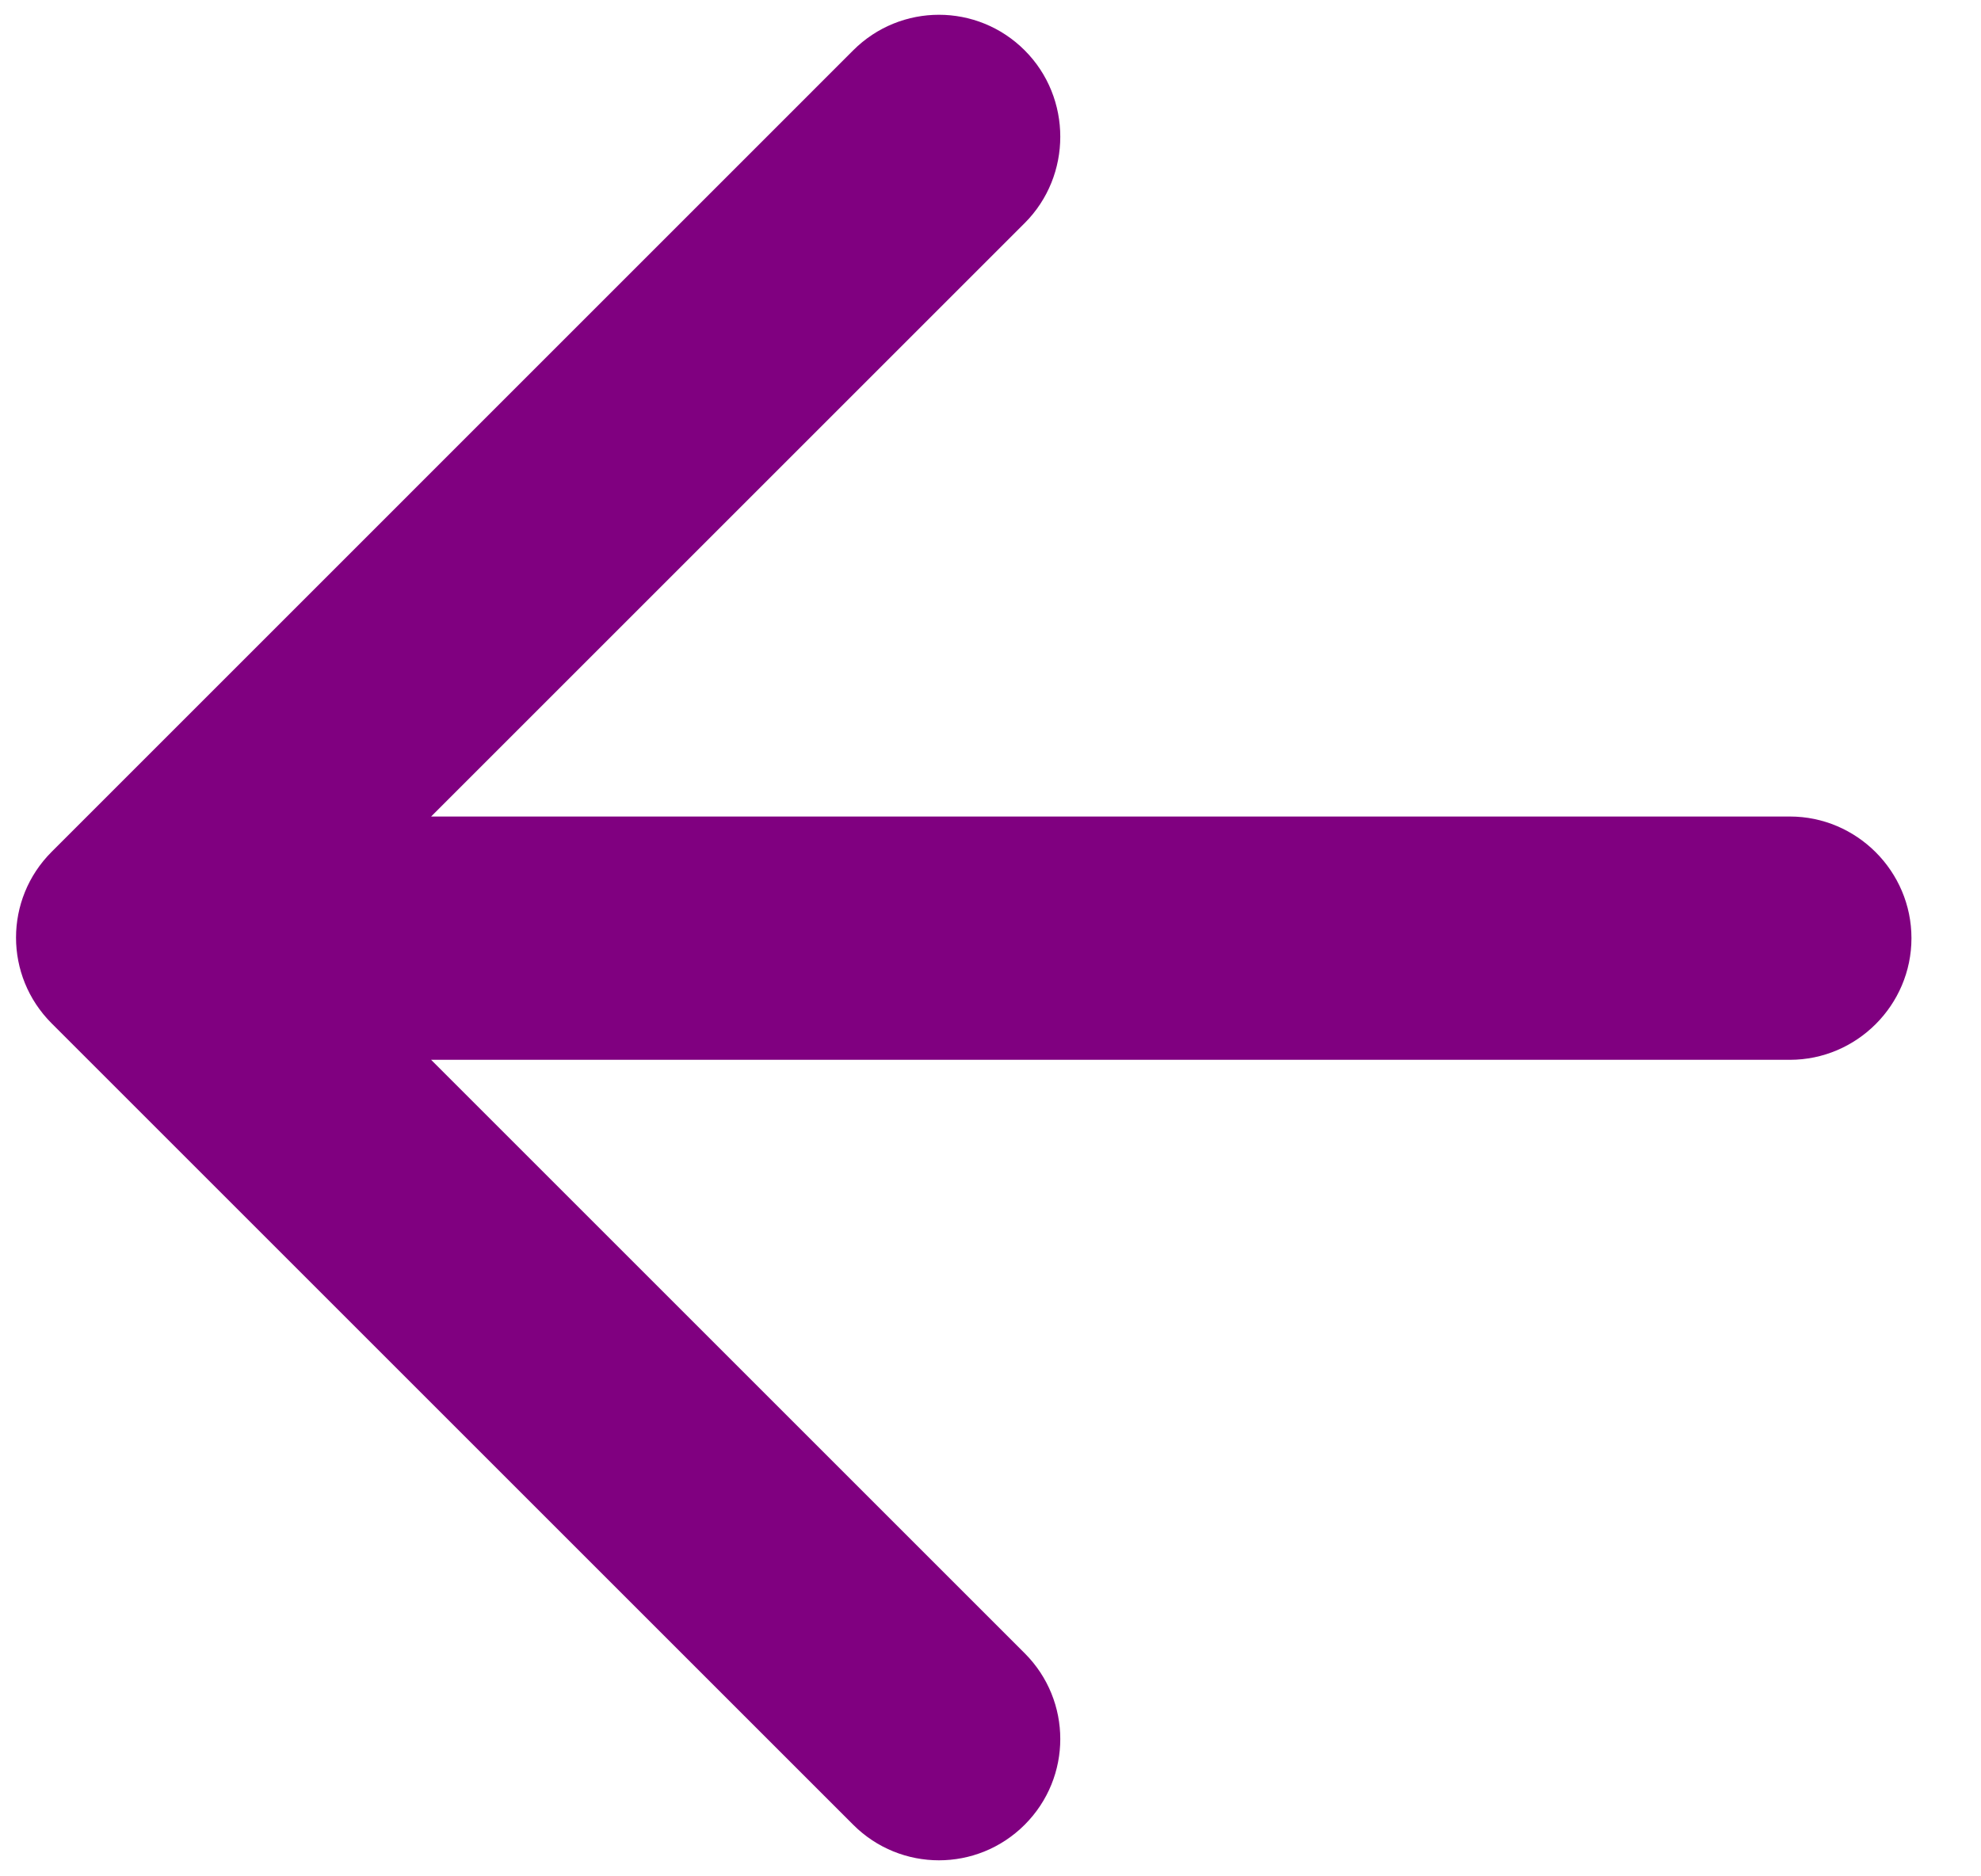 <svg width="19" height="18" viewBox="0 0 19 18" fill="none" xmlns="http://www.w3.org/2000/svg">
<path d="M17.167 7.833H4.135L9.828 2.14C10.283 1.685 10.283 0.938 9.828 0.483C9.373 0.028 8.638 0.028 8.183 0.483L0.495 8.172C0.04 8.627 0.04 9.362 0.495 9.817L8.183 17.505C8.638 17.96 9.373 17.96 9.828 17.505C10.283 17.05 10.283 16.315 9.828 15.86L4.135 10.167H17.167C17.808 10.167 18.333 9.642 18.333 9C18.333 8.358 17.808 7.833 17.167 7.833Z" fill="#800080"/>
</svg>
